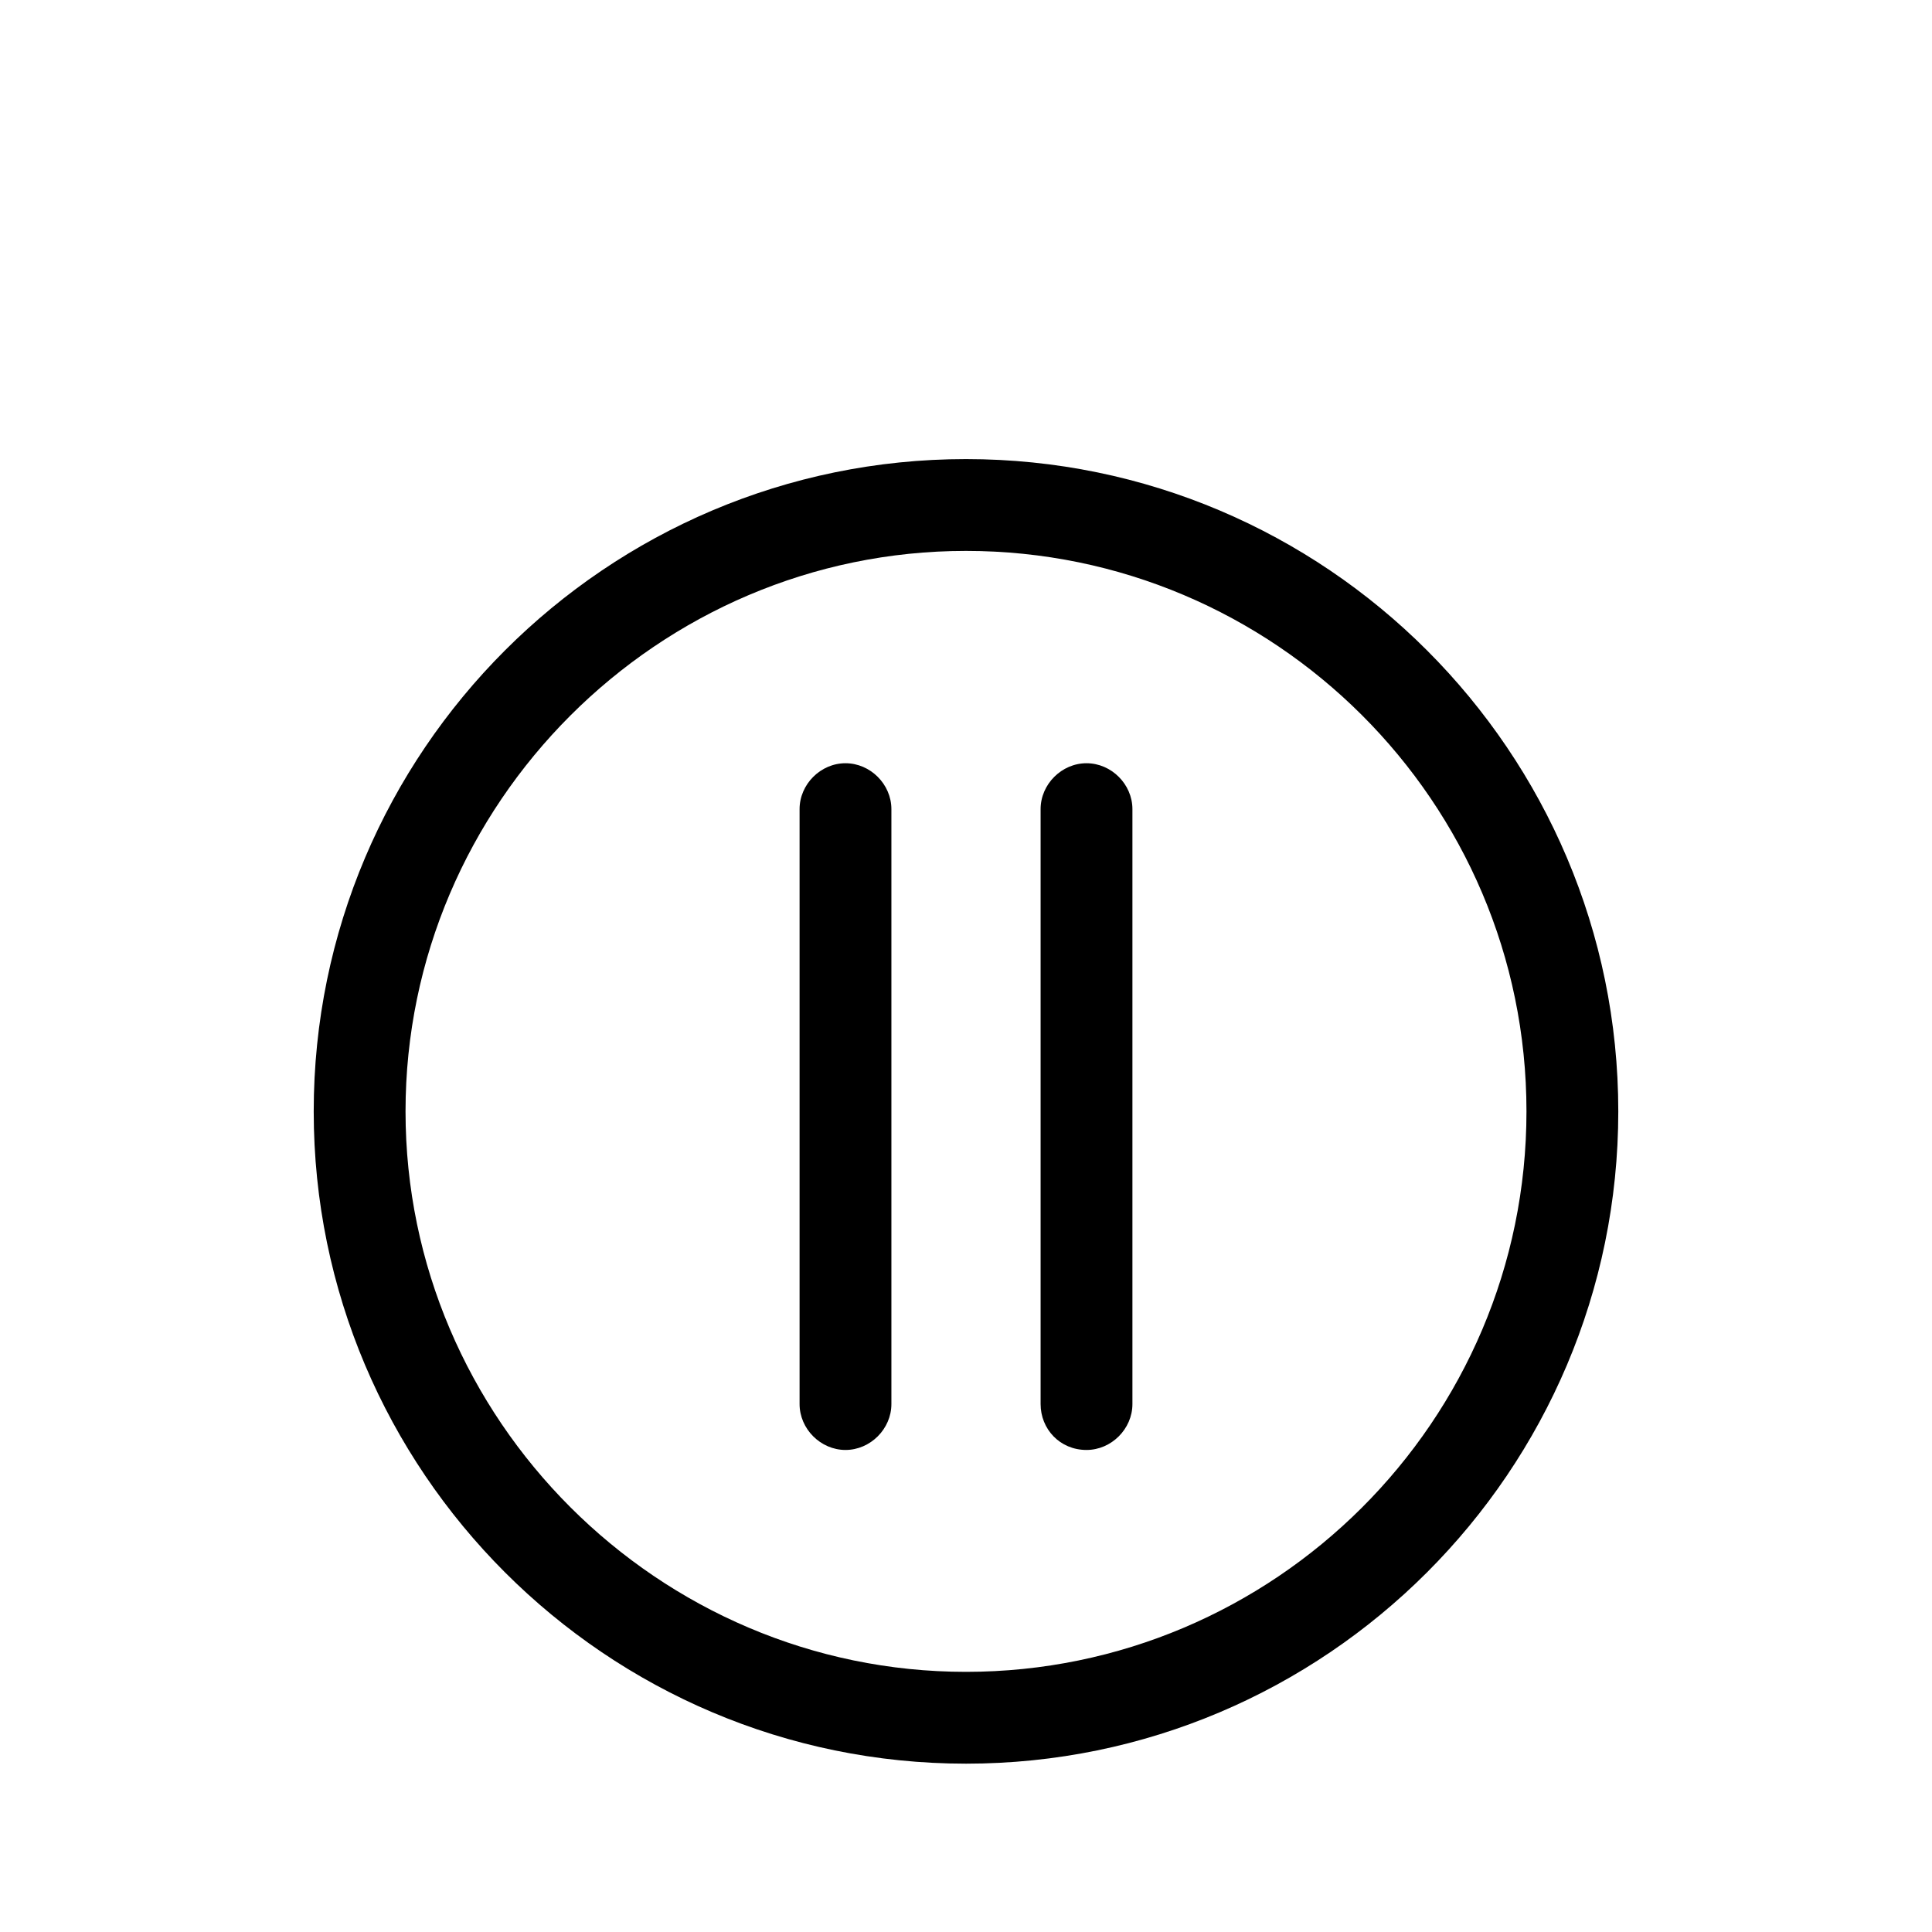 <svg fill="currentColor" xmlns="http://www.w3.org/2000/svg" viewBox="0 0 101 101">
    <path fill="currentColor" d="M50.5 92.2c18.8 0 34.1-15.3 34.1-34.1S69.3 24 50.5 24 16.4 39.3 16.4 58.1s15.3 34.1 34.1 34.1zm0-63.4c16.1 0 29.3 13.1 29.3 29.3S66.6 87.4 50.5 87.4 21.2 74.2 21.2 58.1s13.2-29.3 29.3-29.3z"></path><path d="M44.2 75.8c1.3 0 2.4-1.1 2.4-2.4V42.3c0-1.3-1.1-2.4-2.4-2.4-1.3 0-2.4 1.1-2.4 2.4v31.1c0 1.3 1.1 2.4 2.4 2.4zM56.8 75.8c1.3 0 2.4-1.1 2.4-2.4V42.3c0-1.3-1.1-2.4-2.4-2.4-1.3 0-2.4 1.1-2.4 2.4v31.1c0 1.3 1 2.4 2.4 2.4z"></path>
</svg>

